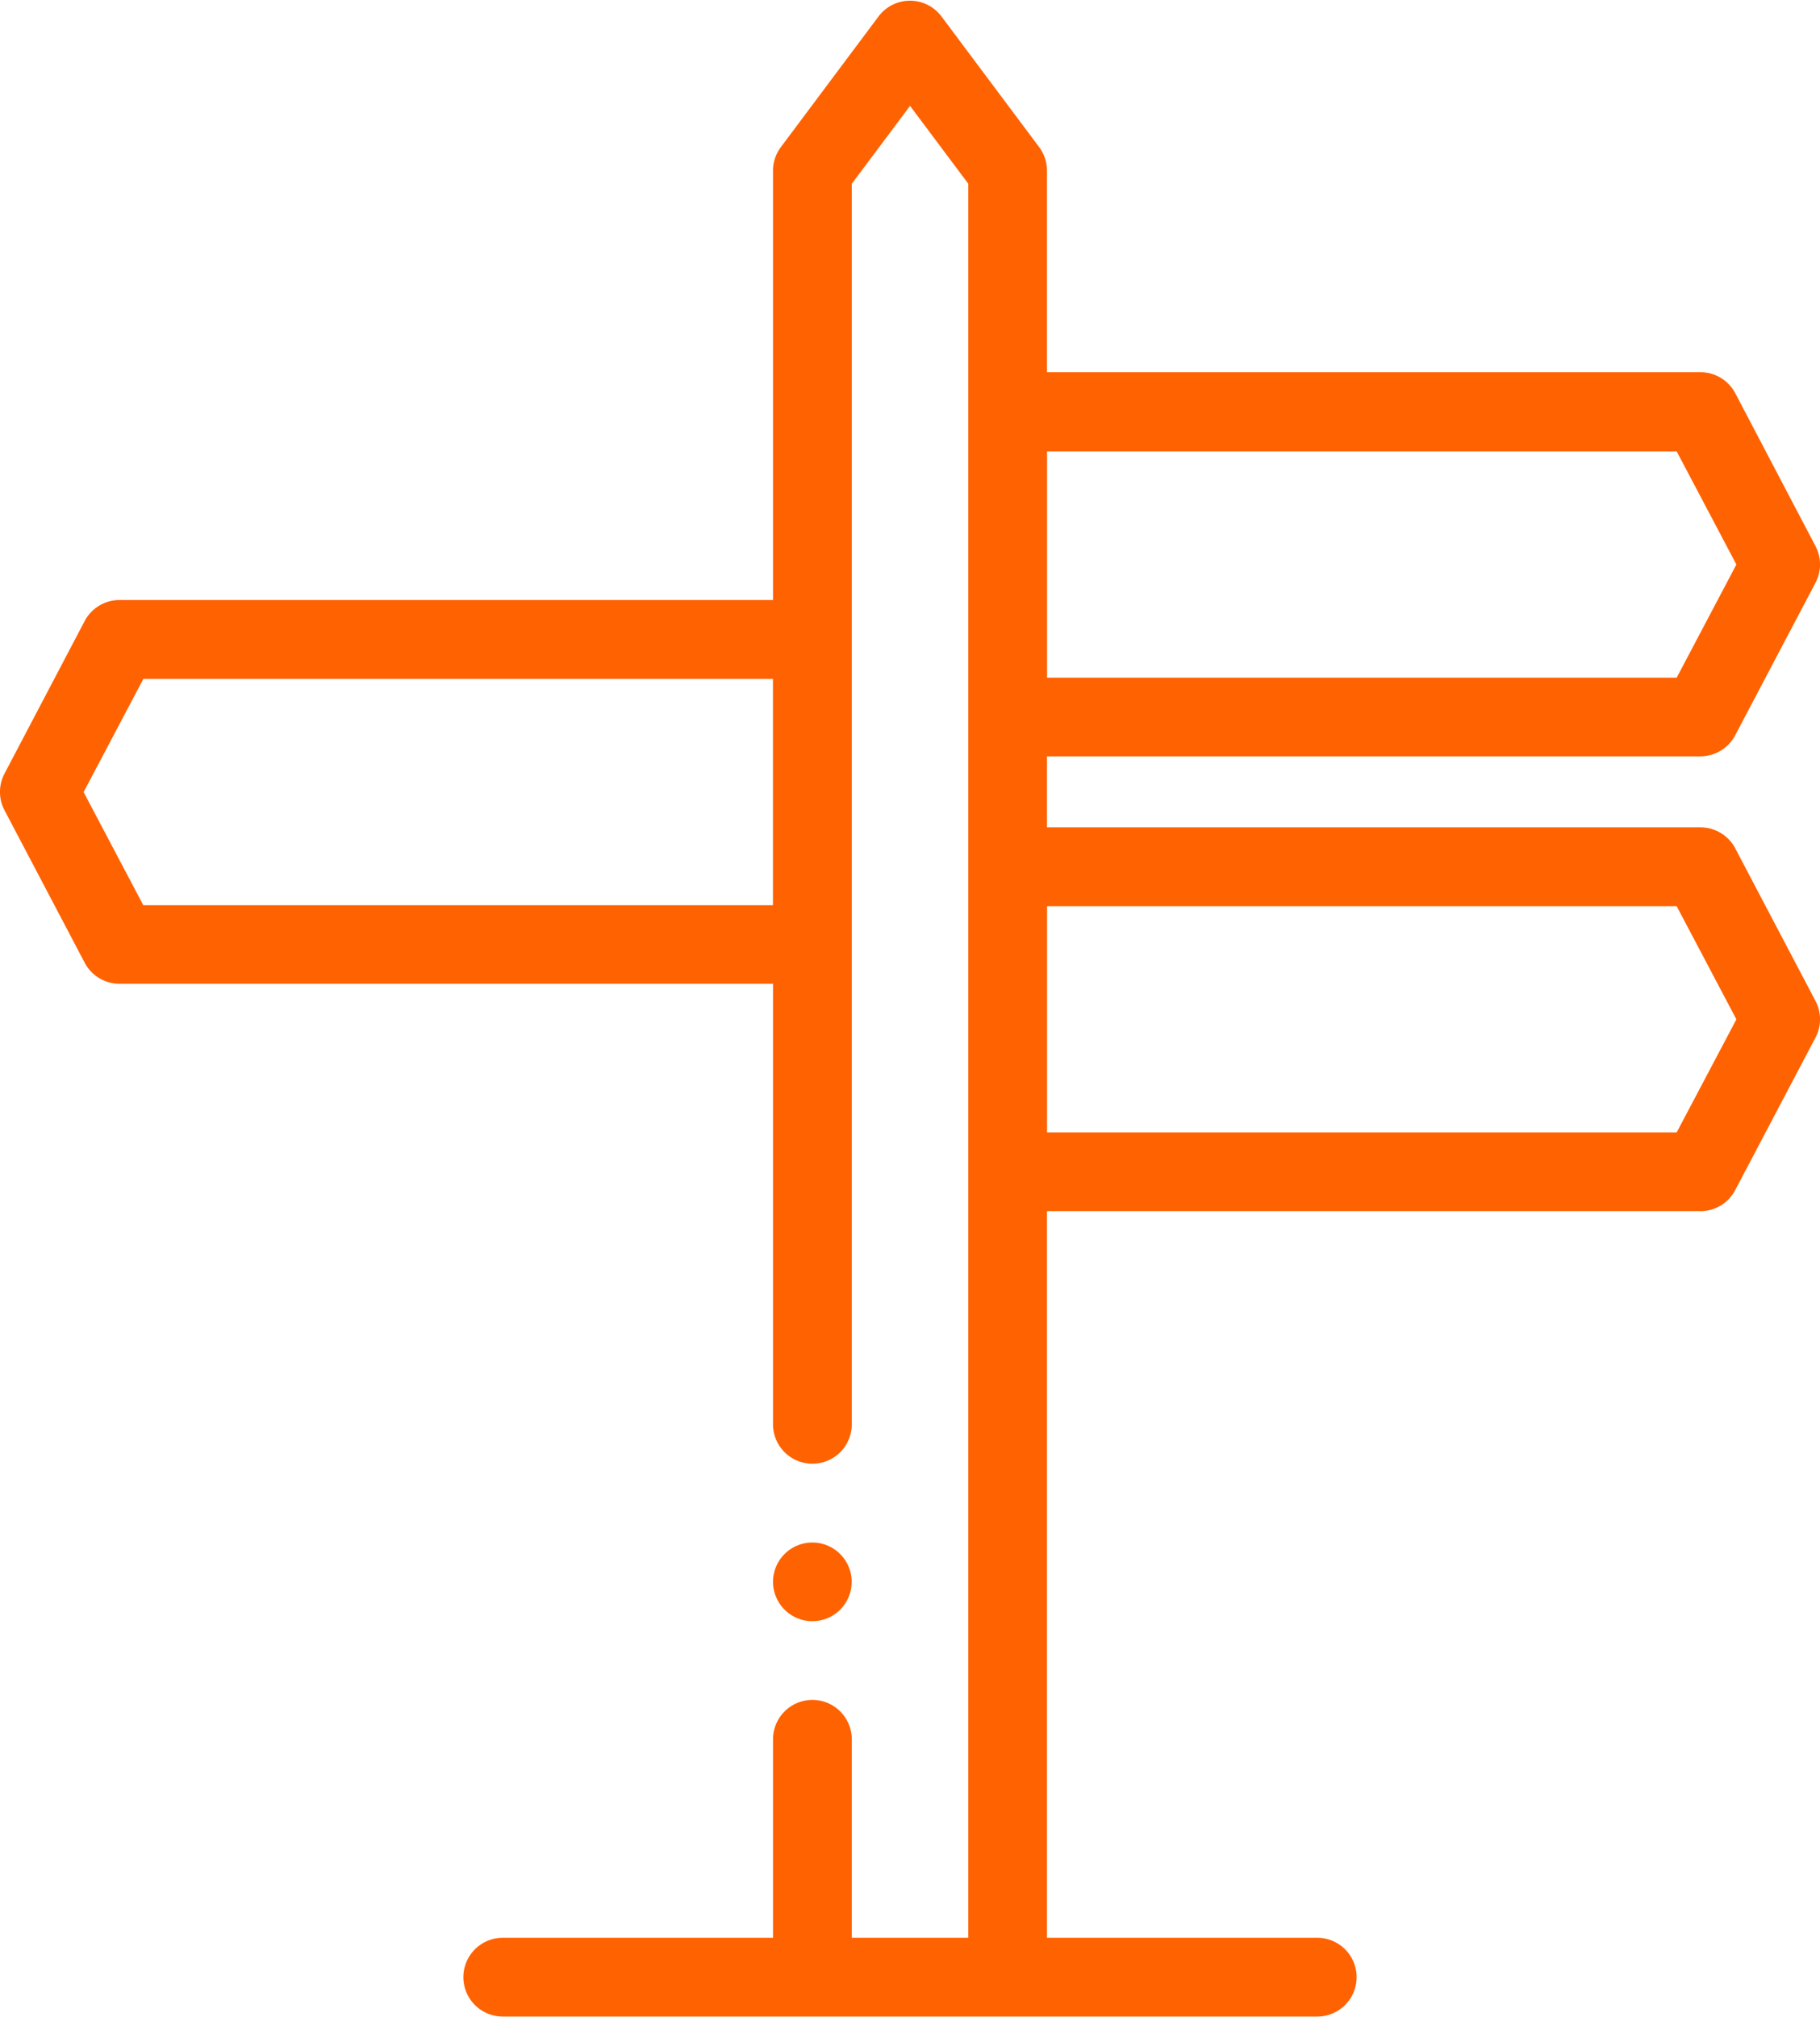 <svg xmlns="http://www.w3.org/2000/svg" width="37" height="41" viewBox="0 0 213.33 236.22"><path fill="#ff6200" d="M203.4,99.34a4.61,4.61,0,0,0-4.08-2.47H122.72V88.55h76.59a4.62,4.62,0,0,0,4.08-2.47l9.41-17.87a4.61,4.61,0,0,0,0-4.3L203.4,46a4.62,4.62,0,0,0-4.08-2.47H122.72V19.91a4.62,4.62,0,0,0-.92-2.76L110.36,1.85a4.61,4.61,0,0,0-7.39,0L91.53,17.15a4.62,4.62,0,0,0-.92,2.76V70.23H14a4.62,4.62,0,0,0-4.08,2.47L.53,90.57a4.61,4.61,0,0,0,0,4.3l9.4,17.87A4.61,4.61,0,0,0,14,115.2H90.61v51.63a4.61,4.61,0,1,0,9.23,0V21.45l6.83-9.13,6.83,9.13V227H99.84V203.74a4.61,4.61,0,0,0-9.23,0V227H58.93a4.61,4.61,0,0,0,0,9.23H154.4a4.61,4.61,0,0,0,0-9.23H122.72V141.85h76.59a4.61,4.61,0,0,0,4.08-2.47l9.41-17.87a4.61,4.61,0,0,0,0-4.3ZM16.8,106l-7-13.26,7-13.26h73.8V106H16.8ZM196.53,52.81l7,13.26-7,13.26h-73.8V52.81Zm0,79.81h-73.8V106.11h73.8l7,13.26Zm0,0"/><path fill="#ff6200" d="M95.22,189.9a4.61,4.61,0,1,0-4.61-4.61,4.62,4.62,0,0,0,4.61,4.61Zm0,0"/></svg>
